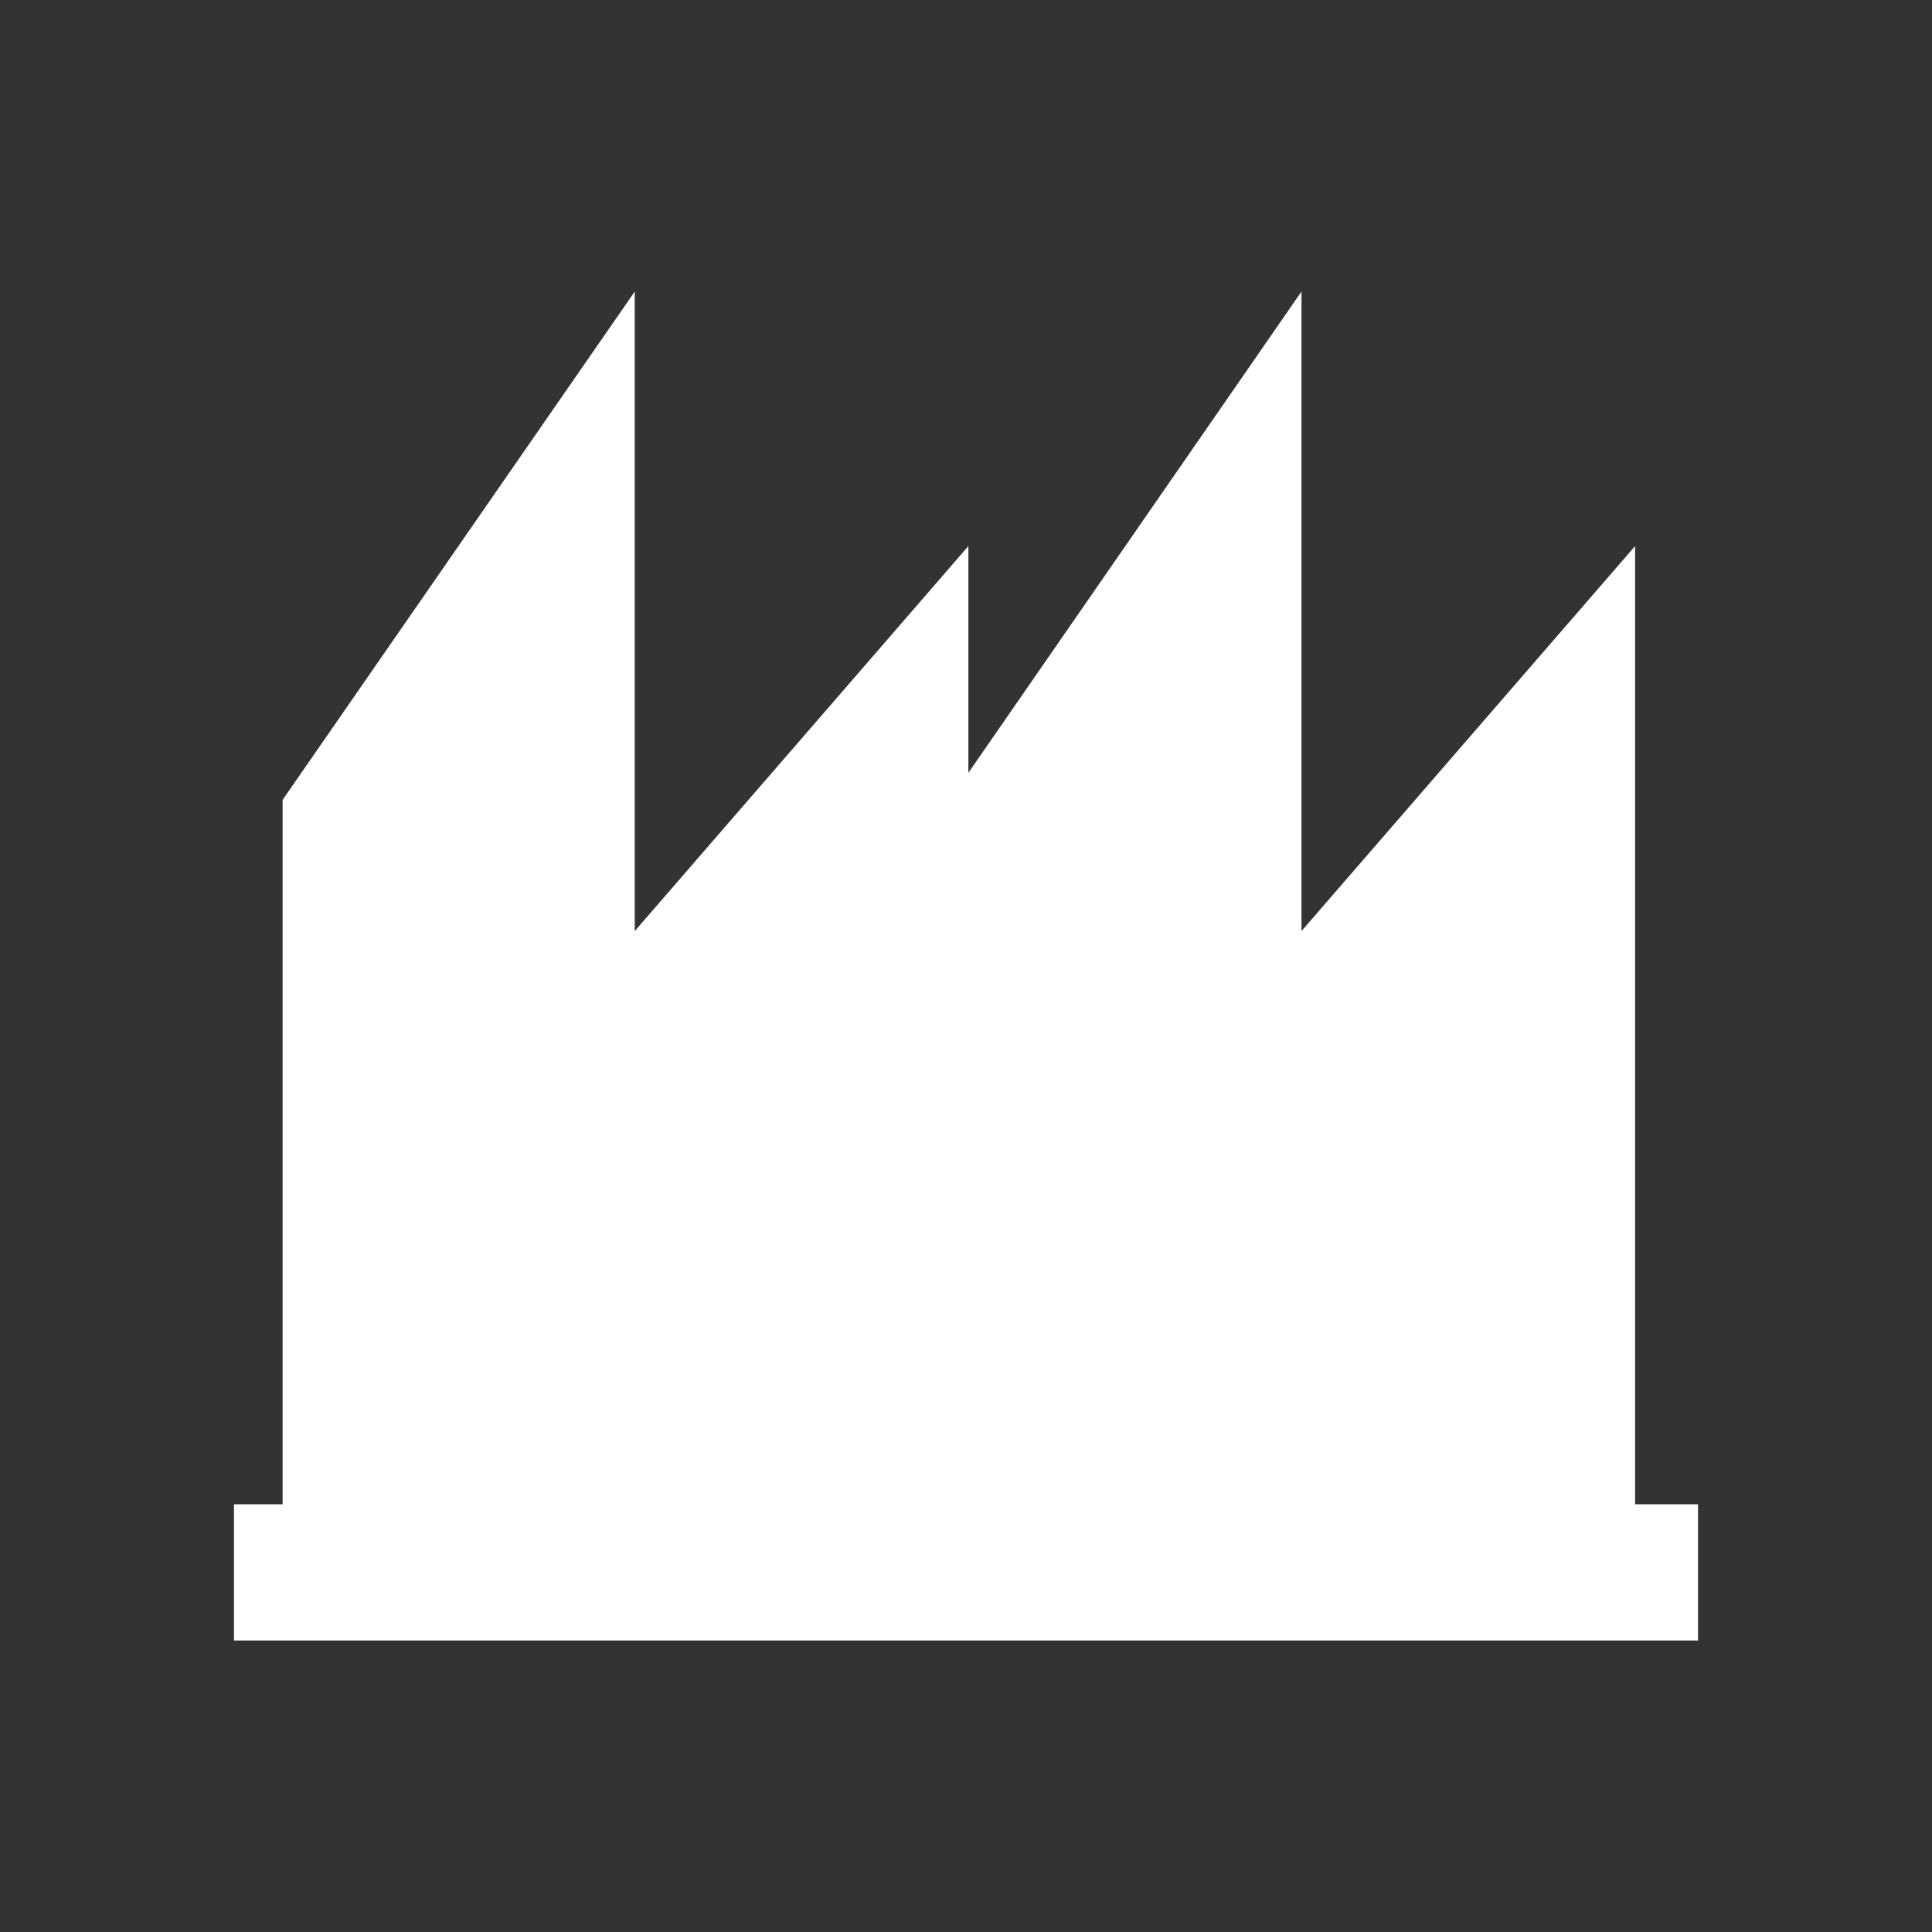 <?xml version="1.0" encoding="UTF-8" standalone="no"?>
<!DOCTYPE svg PUBLIC "-//W3C//DTD SVG 1.1//EN" "http://www.w3.org/Graphics/SVG/1.1/DTD/svg11.dtd">
<svg version="1.1" xmlns="http://www.w3.org/2000/svg" xmlns:xlink="http://www.w3.org/1999/xlink" preserveAspectRatio="xMidYMid meet" viewBox="0 0 640 640" width="640" height="640"><rect x="0" y="0" width="640" height="640" fill="#333333" stroke="none"/><defs><path d="M541.65 180.89L431.13 308.43L431.13 96.58L320.79 256L320.79 180.89L210.27 308.43L210.27 96.58L93.62 264.97L93.62 498.32L77.51 498.32L77.51 543.43L562.49 543.43L562.49 498.32L541.65 498.32L541.65 180.89Z" id="bynvVu3By"></path></defs><g><g><g><use xlink:href="#bynvVu3By" opacity="1" fill="#ffffff" fill-opacity="1"></use><g><use xlink:href="#bynvVu3By" opacity="1" fill-opacity="0" stroke="#000000" stroke-width="1" stroke-opacity="0"></use></g></g></g></g></svg>